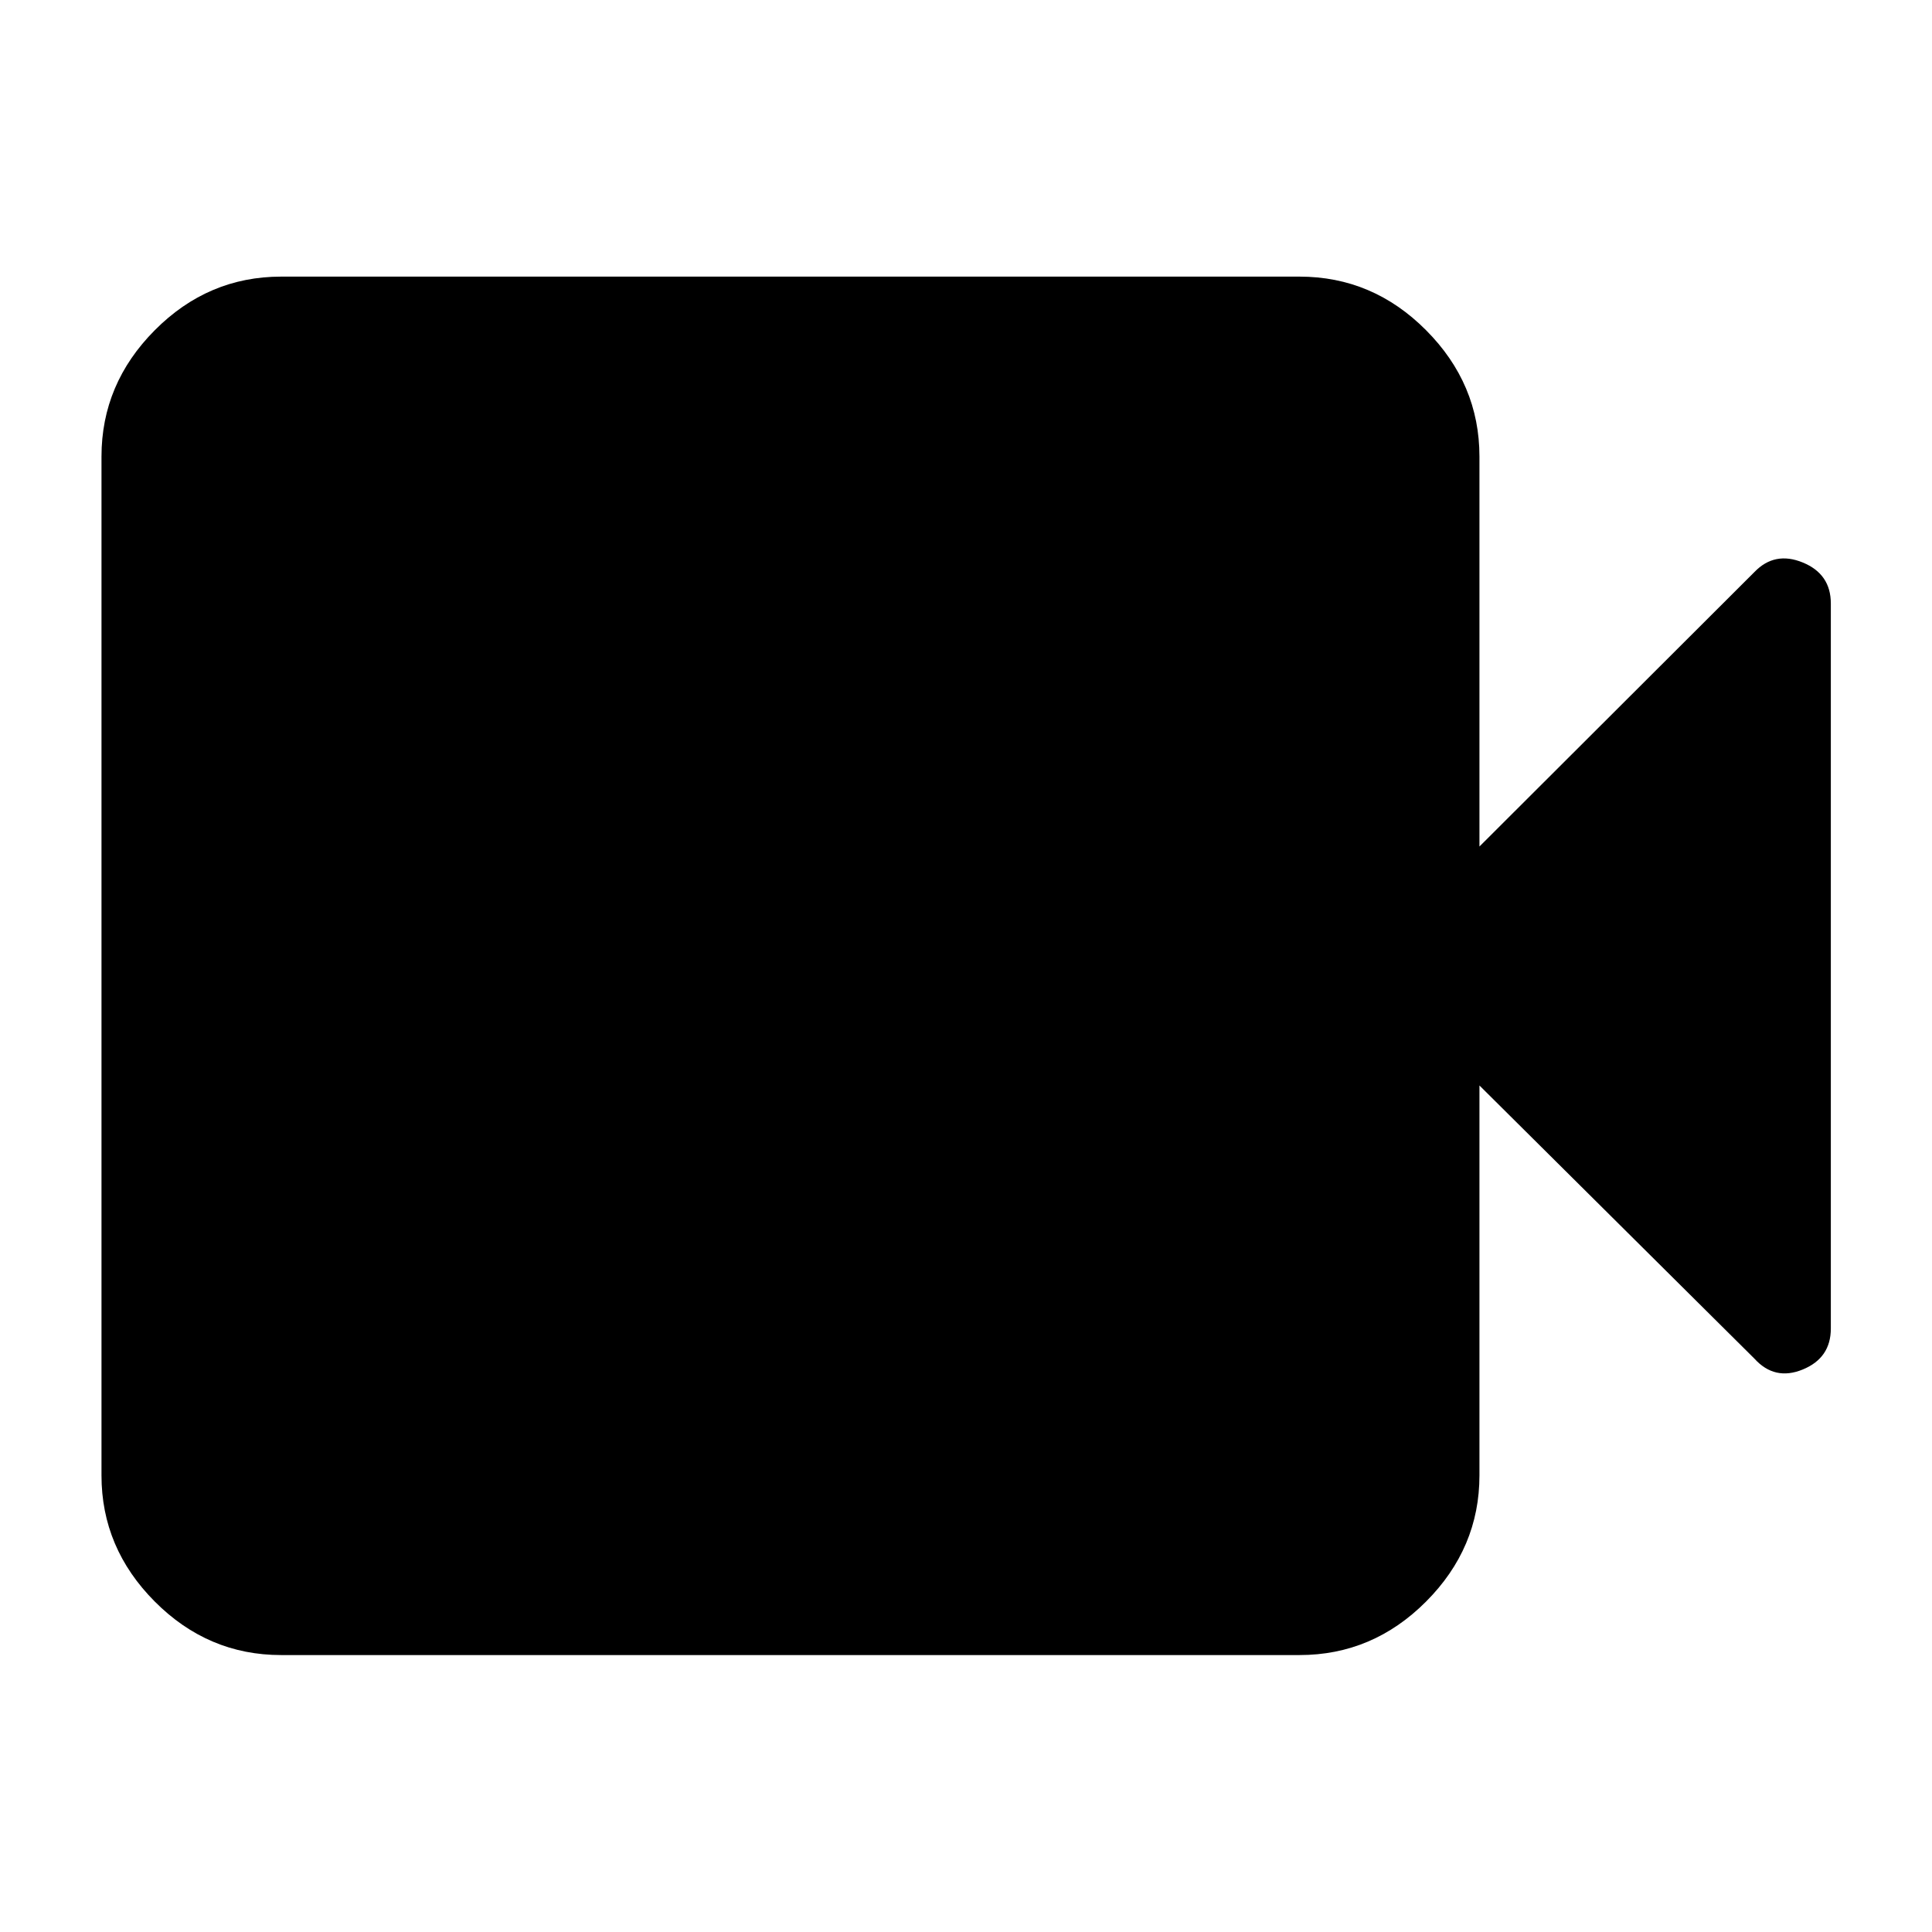 <svg xmlns="http://www.w3.org/2000/svg" height="40" viewBox="0 -960 960 960" width="40"><path d="M139.69-137.61q-36.32 0-62.79-26.59t-26.47-62.67v-506.26q0-36.15 26.47-62.78 26.47-26.64 62.79-26.64h506.02q36.39 0 62.9 26.64 26.52 26.63 26.52 62.78v193.76l136.62-136.38q10.07-10.47 24.02-4.75 13.96 5.71 13.96 20.38v360.24q0 14.67-13.96 20.38-13.95 5.72-24.02-5.41L735.13-420.63v193.76q0 36.08-26.52 62.67-26.51 26.59-62.9 26.59H139.69Z"/></svg>